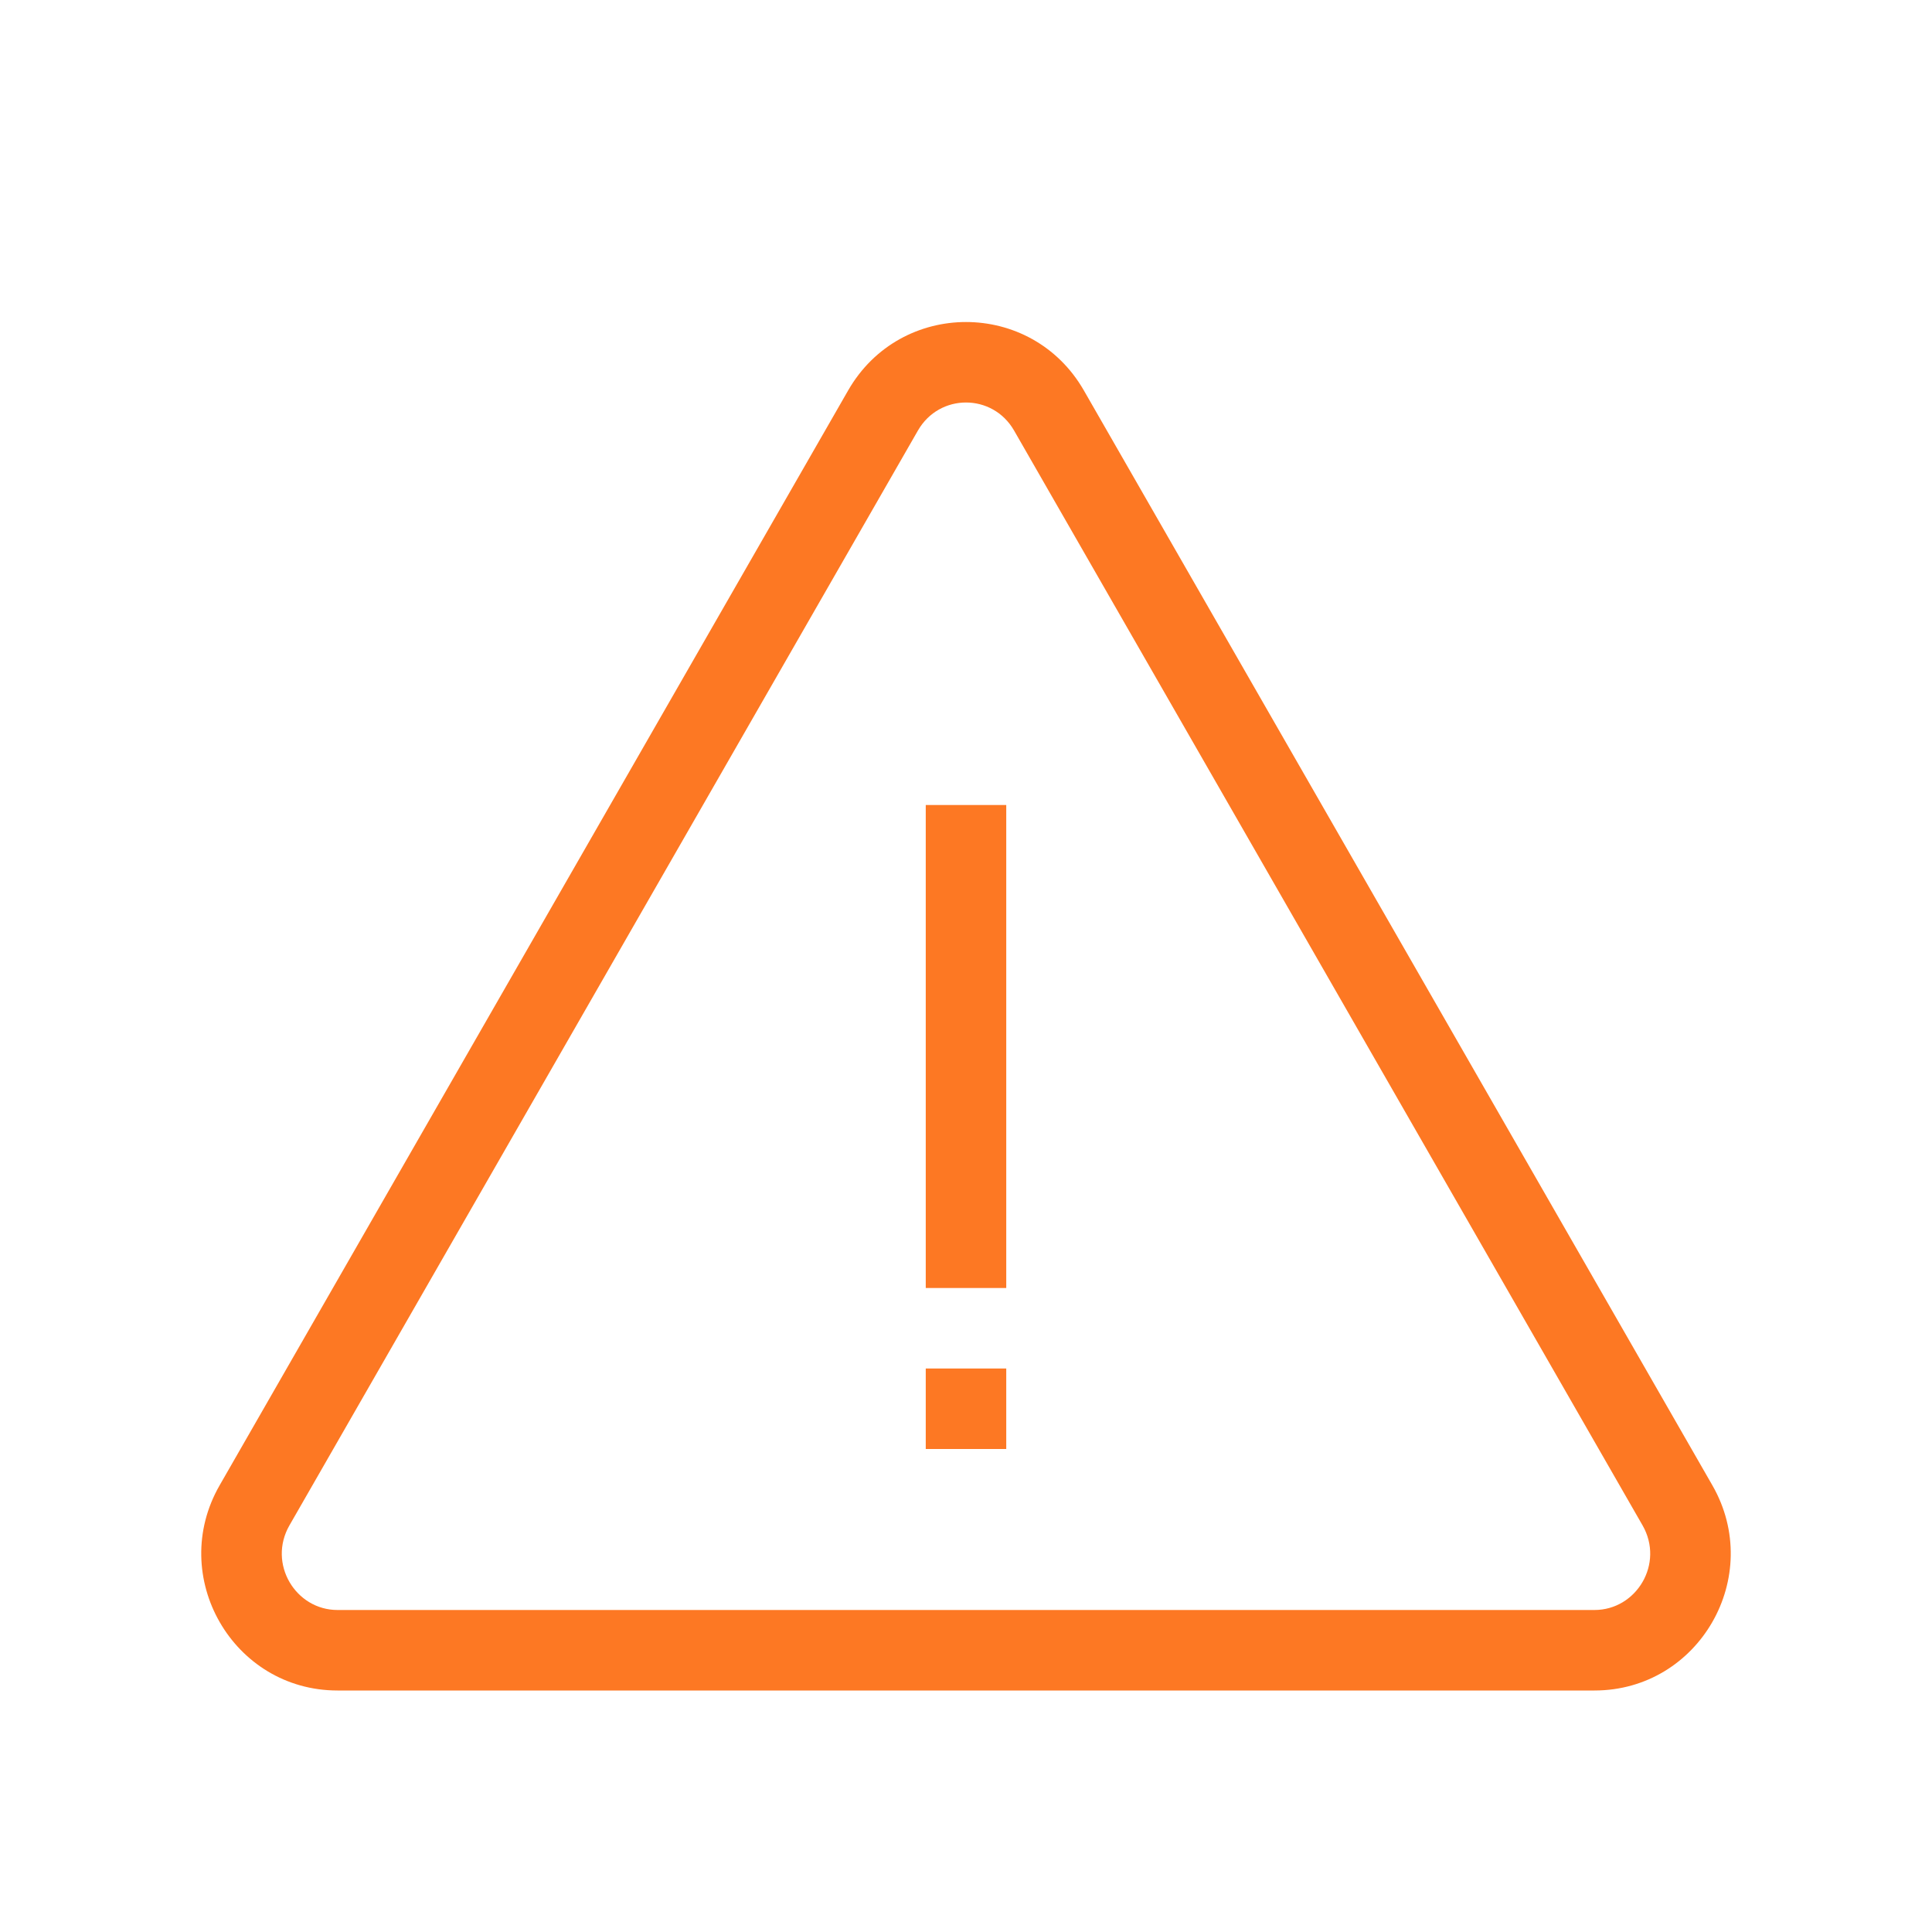 <svg width="24" height="24" viewBox="0 0 24 24" fill="none" xmlns="http://www.w3.org/2000/svg">
<path d="M11.5 10H12.5V16H11.5V10Z" fill="#FD7823"/>
<path d="M12.5 17H11.5V18H12.5V17Z" fill="#FD7823"/>
<path d="M13.464 4.85C12.813 3.717 11.187 3.717 10.536 4.85L2.729 18.45C2.078 19.583 2.892 21 4.193 21H19.807C21.108 21 21.922 19.583 21.271 18.45L13.464 4.85ZM20.404 18.948C20.677 19.423 20.33 20 19.807 20H4.193C3.67 20 3.323 19.423 3.596 18.948L11.403 5.348C11.67 4.884 12.33 4.884 12.597 5.348L20.404 18.948Z" fill="#FD7823"/>
</svg>
